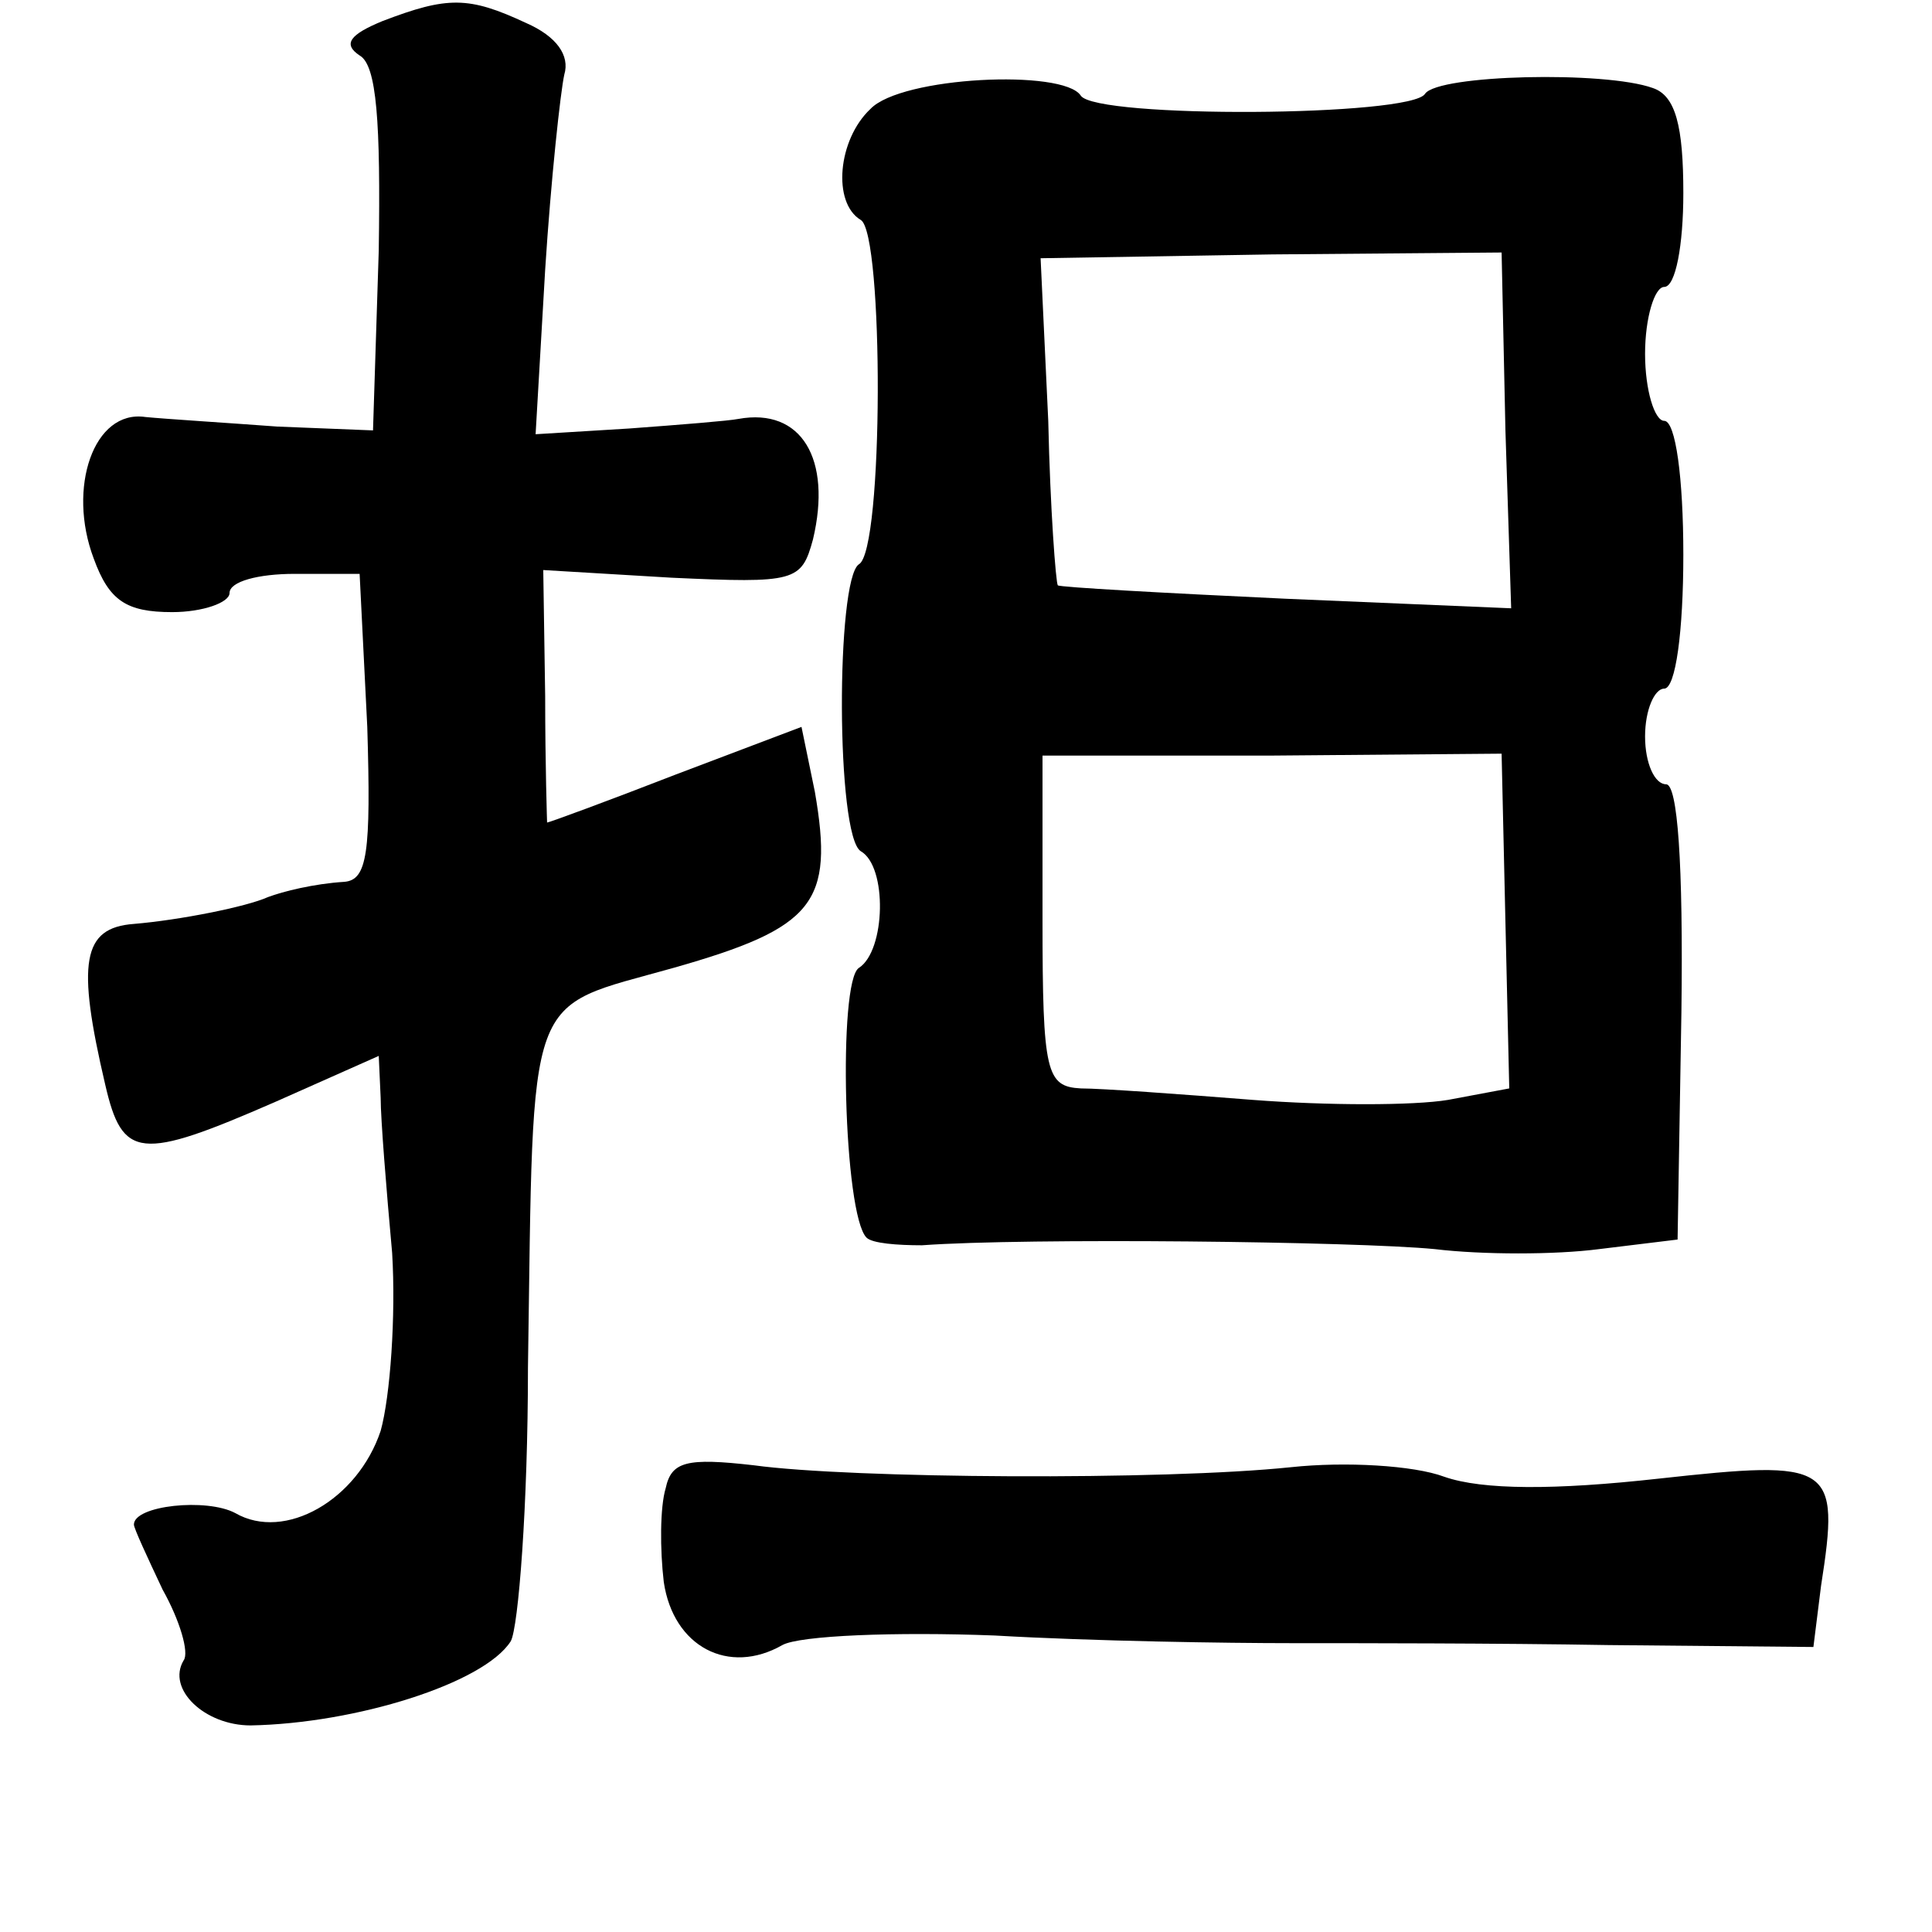 <?xml version="1.0" standalone="no"?>
<!DOCTYPE svg PUBLIC "-//W3C//DTD SVG 20010904//EN"
 "http://www.w3.org/TR/2001/REC-SVG-20010904/DTD/svg10.dtd">
<svg version="1.0" xmlns="http://www.w3.org/2000/svg"
 width="101pt" height="101pt" viewBox="0 0 101 101"
 preserveAspectRatio="xMidYMid meet">
<g transform="translate(0,101) scale(0.1,-0.1)"
fill="#000000" stroke="none">
<path d="M200 999 c-17 -7 -21 -12 -12 -18 9 -5 11 -35 10 -102 l-3 -94 -50 2
c-27 2 -59 4 -69 5 -27 4 -41 -37 -27 -74 8 -22 17 -28 41 -28 16 0 30 5 30
10 0 6 15 10 34 10 l34 0 4 -80 c2 -66 0 -80 -12 -81 -16 -1 -32 -5 -40 -8
-11 -5 -46 -12 -70 -14 -27 -2 -30 -20 -15 -84 9 -39 18 -40 89 -9 l54 24 1
-22 c0 -11 3 -48 6 -81 2 -33 -1 -75 -6 -93 -12 -36 -50 -58 -76 -43 -15 8
-53 4 -53 -6 0 -2 7 -17 15 -34 9 -16 14 -33 11 -37 -9 -15 11 -34 35 -34 55
1 122 22 136 44 4 7 9 71 9 143 3 201 -2 187 76 209 74 21 84 34 74 92 l-7 34
-66 -25 c-36 -14 -66 -25 -67 -25 0 0 -1 30 -1 66 l-1 66 67 -4 c65 -3 68 -2
74 20 10 42 -6 69 -39 63 -5 -1 -30 -3 -57 -5 l-49 -3 5 86 c3 47 8 93 10 102
3 10 -4 20 -20 27 -30 14 -41 14 -75 1z"/>
<path d="M455 953 c-17 -16 -20 -49 -5 -58 12 -7 12 -173 -1 -180 -12 -8 -12
-142 1 -150 14 -8 13 -52 -1 -61 -11 -7 -8 -129 4 -141 3 -3 16 -4 29 -4 55 4
227 2 268 -2 25 -3 63 -3 86 0 l41 5 2 119 c1 78 -2 119 -8 119 -6 0 -11 11
-11 25 0 14 5 25 10 25 6 0 10 30 10 70 0 40 -4 70 -10 70 -5 0 -10 16 -10 35
0 19 5 35 10 35 6 0 10 22 10 49 0 35 -4 51 -16 55 -25 9 -112 7 -119 -3 -7
-12 -172 -13 -180 -1 -9 14 -94 10 -110 -7z m332 -168 l3 -93 -118 5 c-64 3
-118 6 -119 7 -1 1 -4 40 -5 86 l-4 85 121 2 120 1 2 -93z m0 -257 l2 -87 -32
-6 c-18 -3 -63 -3 -102 0 -38 3 -79 6 -90 6 -18 1 -20 8 -20 88 l0 86 120 0
120 1 2 -88z"/>
<path d="M348 232 c-3 -10 -3 -32 -1 -49 5 -34 34 -49 62 -33 9 5 59 7 111 5
52 -3 122 -4 155 -4 33 0 108 0 166 -1 l107 -1 4 32 c10 64 6 66 -85 56 -54
-6 -92 -6 -112 1 -16 6 -52 8 -80 5 -67 -7 -230 -6 -281 1 -35 4 -43 2 -46
-12z"/>
</g>
</svg>
